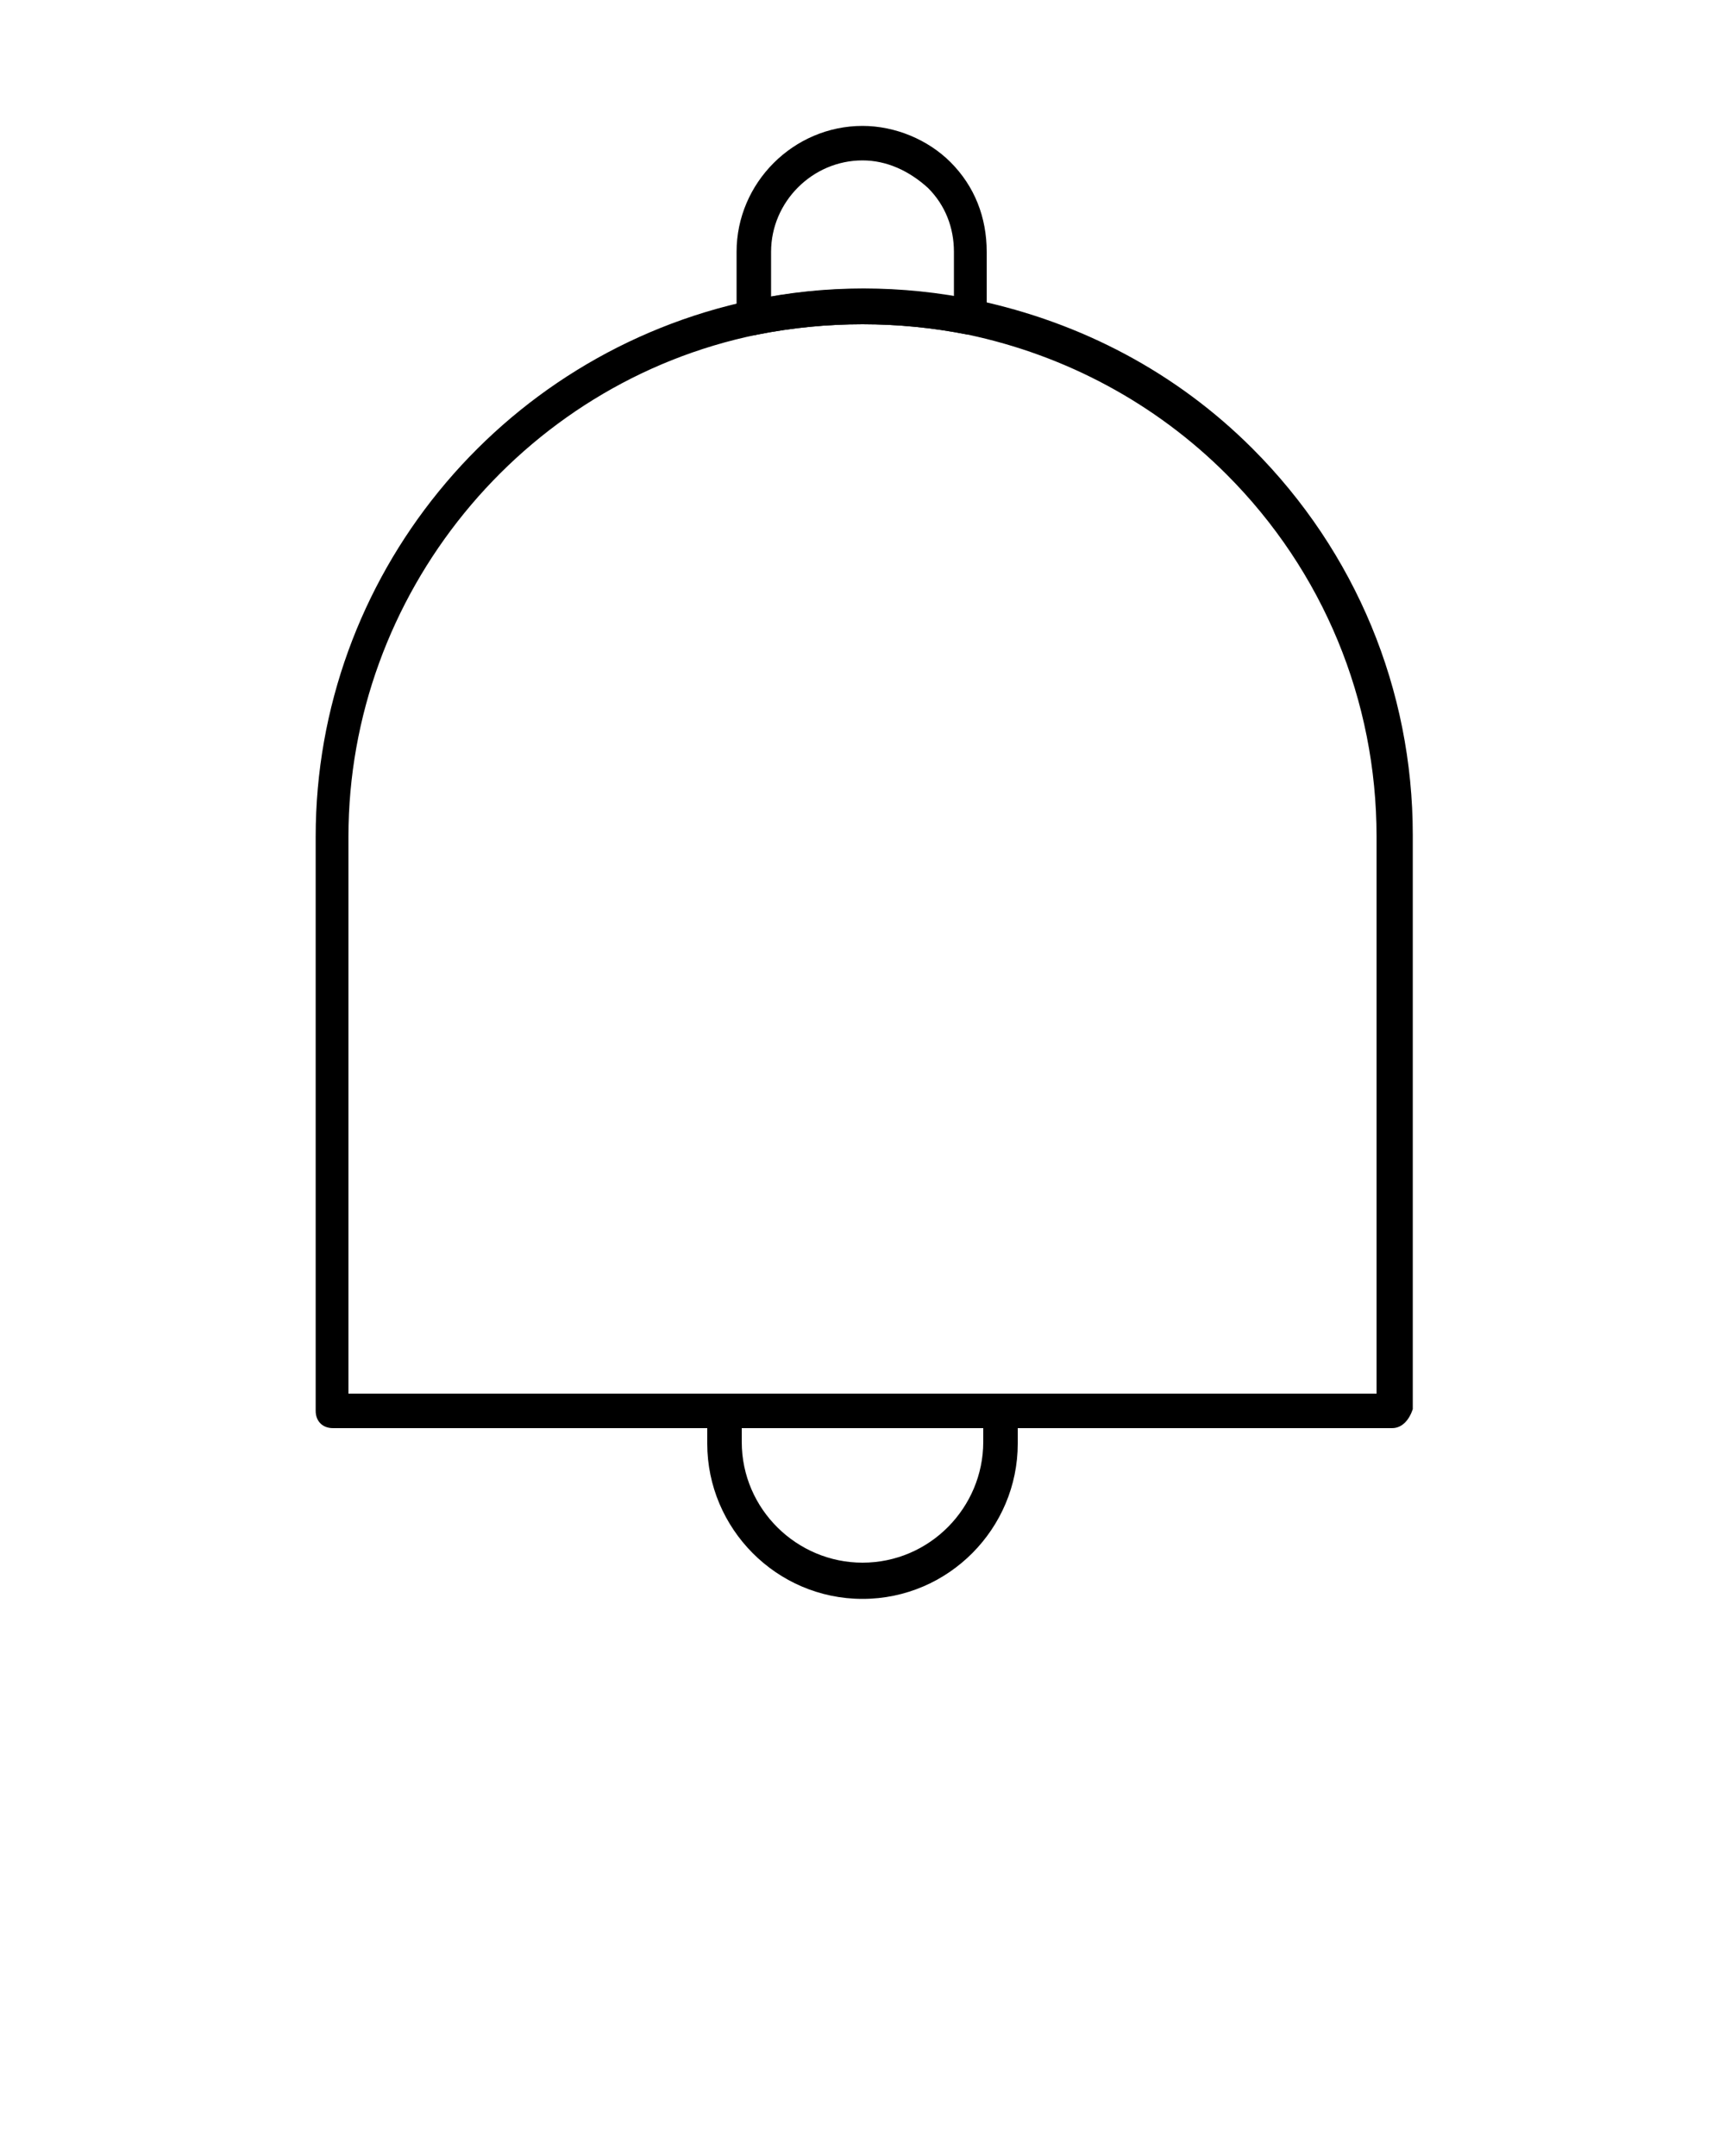 <svg xmlns="http://www.w3.org/2000/svg" xmlns:xlink="http://www.w3.org/1999/xlink" version="1.1" x="0px" y="0px" viewBox="0 0 100 125" style="enable-background:new 0 0 100 100;" xml:space="preserve"><g><g><path d="M80.7,82.8H19.3c-0.6,0-1-0.4-1-1V48.5c0-15,10.6-28,25.3-31.1c4.2-0.9,8.7-0.9,13,0    c6.1,1.3,11.6,4.2,16,8.6c6,6,9.3,14,9.3,22.4v33.3C81.7,82.3,81.3,82.8,80.7,82.8z M20.3,80.8h59.5V48.5c0-7.9-3.1-15.4-8.7-21    c-4.1-4.1-9.3-6.9-15-8.1c-4-0.8-8.2-0.8-12.2,0c-13.7,2.8-23.7,15.1-23.7,29.1V80.8z"/></g><g><path d="M56.3,19.4c-0.1,0-0.1,0-0.2,0c-4-0.8-8.2-0.8-12.2,0c-0.3,0.1-0.6,0-0.8-0.2c-0.2-0.2-0.4-0.5-0.4-0.8    v-3.8c0-4,3.3-7.3,7.3-7.3c1.9,0,3.8,0.8,5.1,2.1c1.4,1.4,2.1,3.2,2.1,5.2v3.8c0,0.3-0.1,0.6-0.4,0.8    C56.7,19.3,56.5,19.4,56.3,19.4z M50,9.3c-2.9,0-5.3,2.4-5.3,5.3v2.6c3.5-0.6,7.1-0.6,10.6,0v-2.6c0-1.4-0.5-2.7-1.5-3.7    C52.7,9.9,51.4,9.3,50,9.3z"/></g><g><path d="M50,92.7c-5,0-9-4.1-9-9v-1.8c0-0.6,0.4-1,1-1H58c0.6,0,1,0.4,1,1v1.8C59,88.6,55,92.7,50,92.7z M43,82.8    v0.8c0,3.9,3.2,7,7,7c3.9,0,7-3.2,7-7v-0.8H43z"/></g></g></svg>